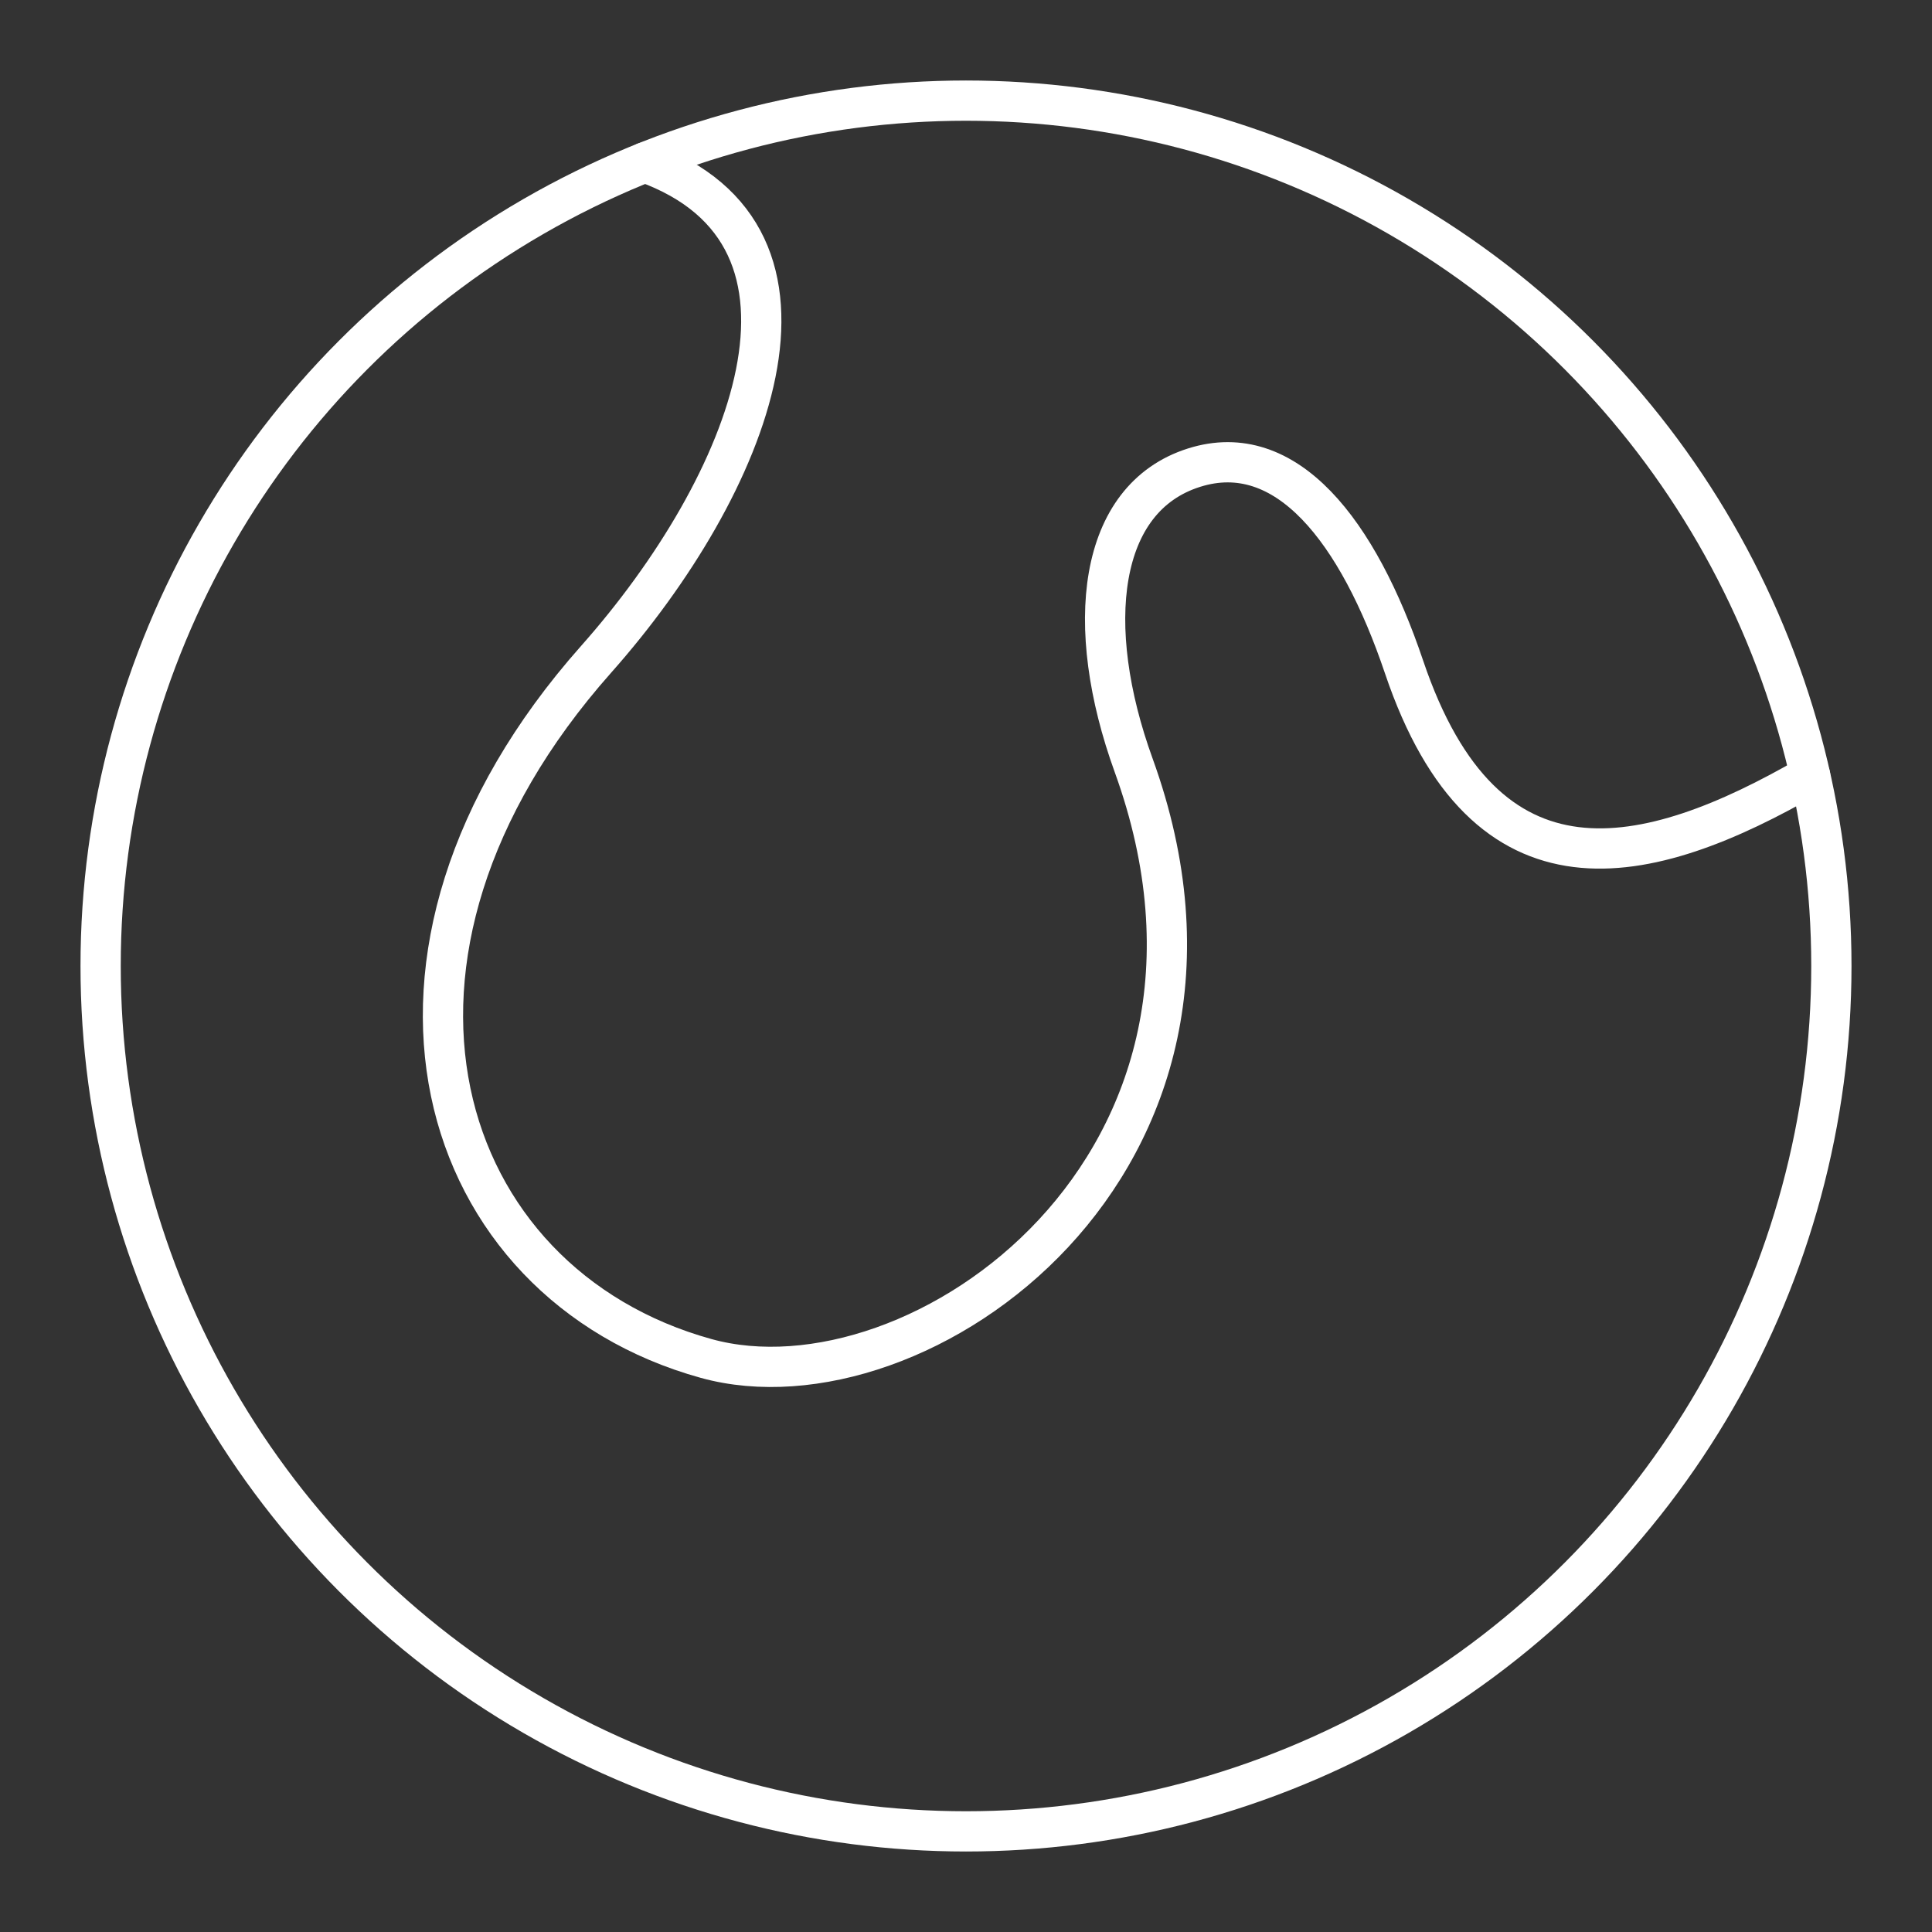 <?xml version="1.0" encoding="UTF-8"?><svg id="b" xmlns="http://www.w3.org/2000/svg" viewBox="0 0 48 48"><rect x="0" y="0" width="48" height="48" fill="#333333" stroke="none"/><defs><style>.c{fill:none;stroke:#fff;stroke-linecap:round;stroke-linejoin:round;}</style></defs><circle class="c" cx="24" cy="24" r="21.5"/><path class="c" d="M16.022,4.035c5.121,1.835,2.628,8.017-1.213,12.347-6.543,7.377-4,15.505,2.736,17.369,5.261,1.456,14.21-4.83,10.62-14.738-1.256-3.467-.896-6.639,1.503-7.395,2.287-.721,4.072,1.565,5.216,4.955,2.018,5.976,6.012,5.051,10.088,2.693"/></svg>